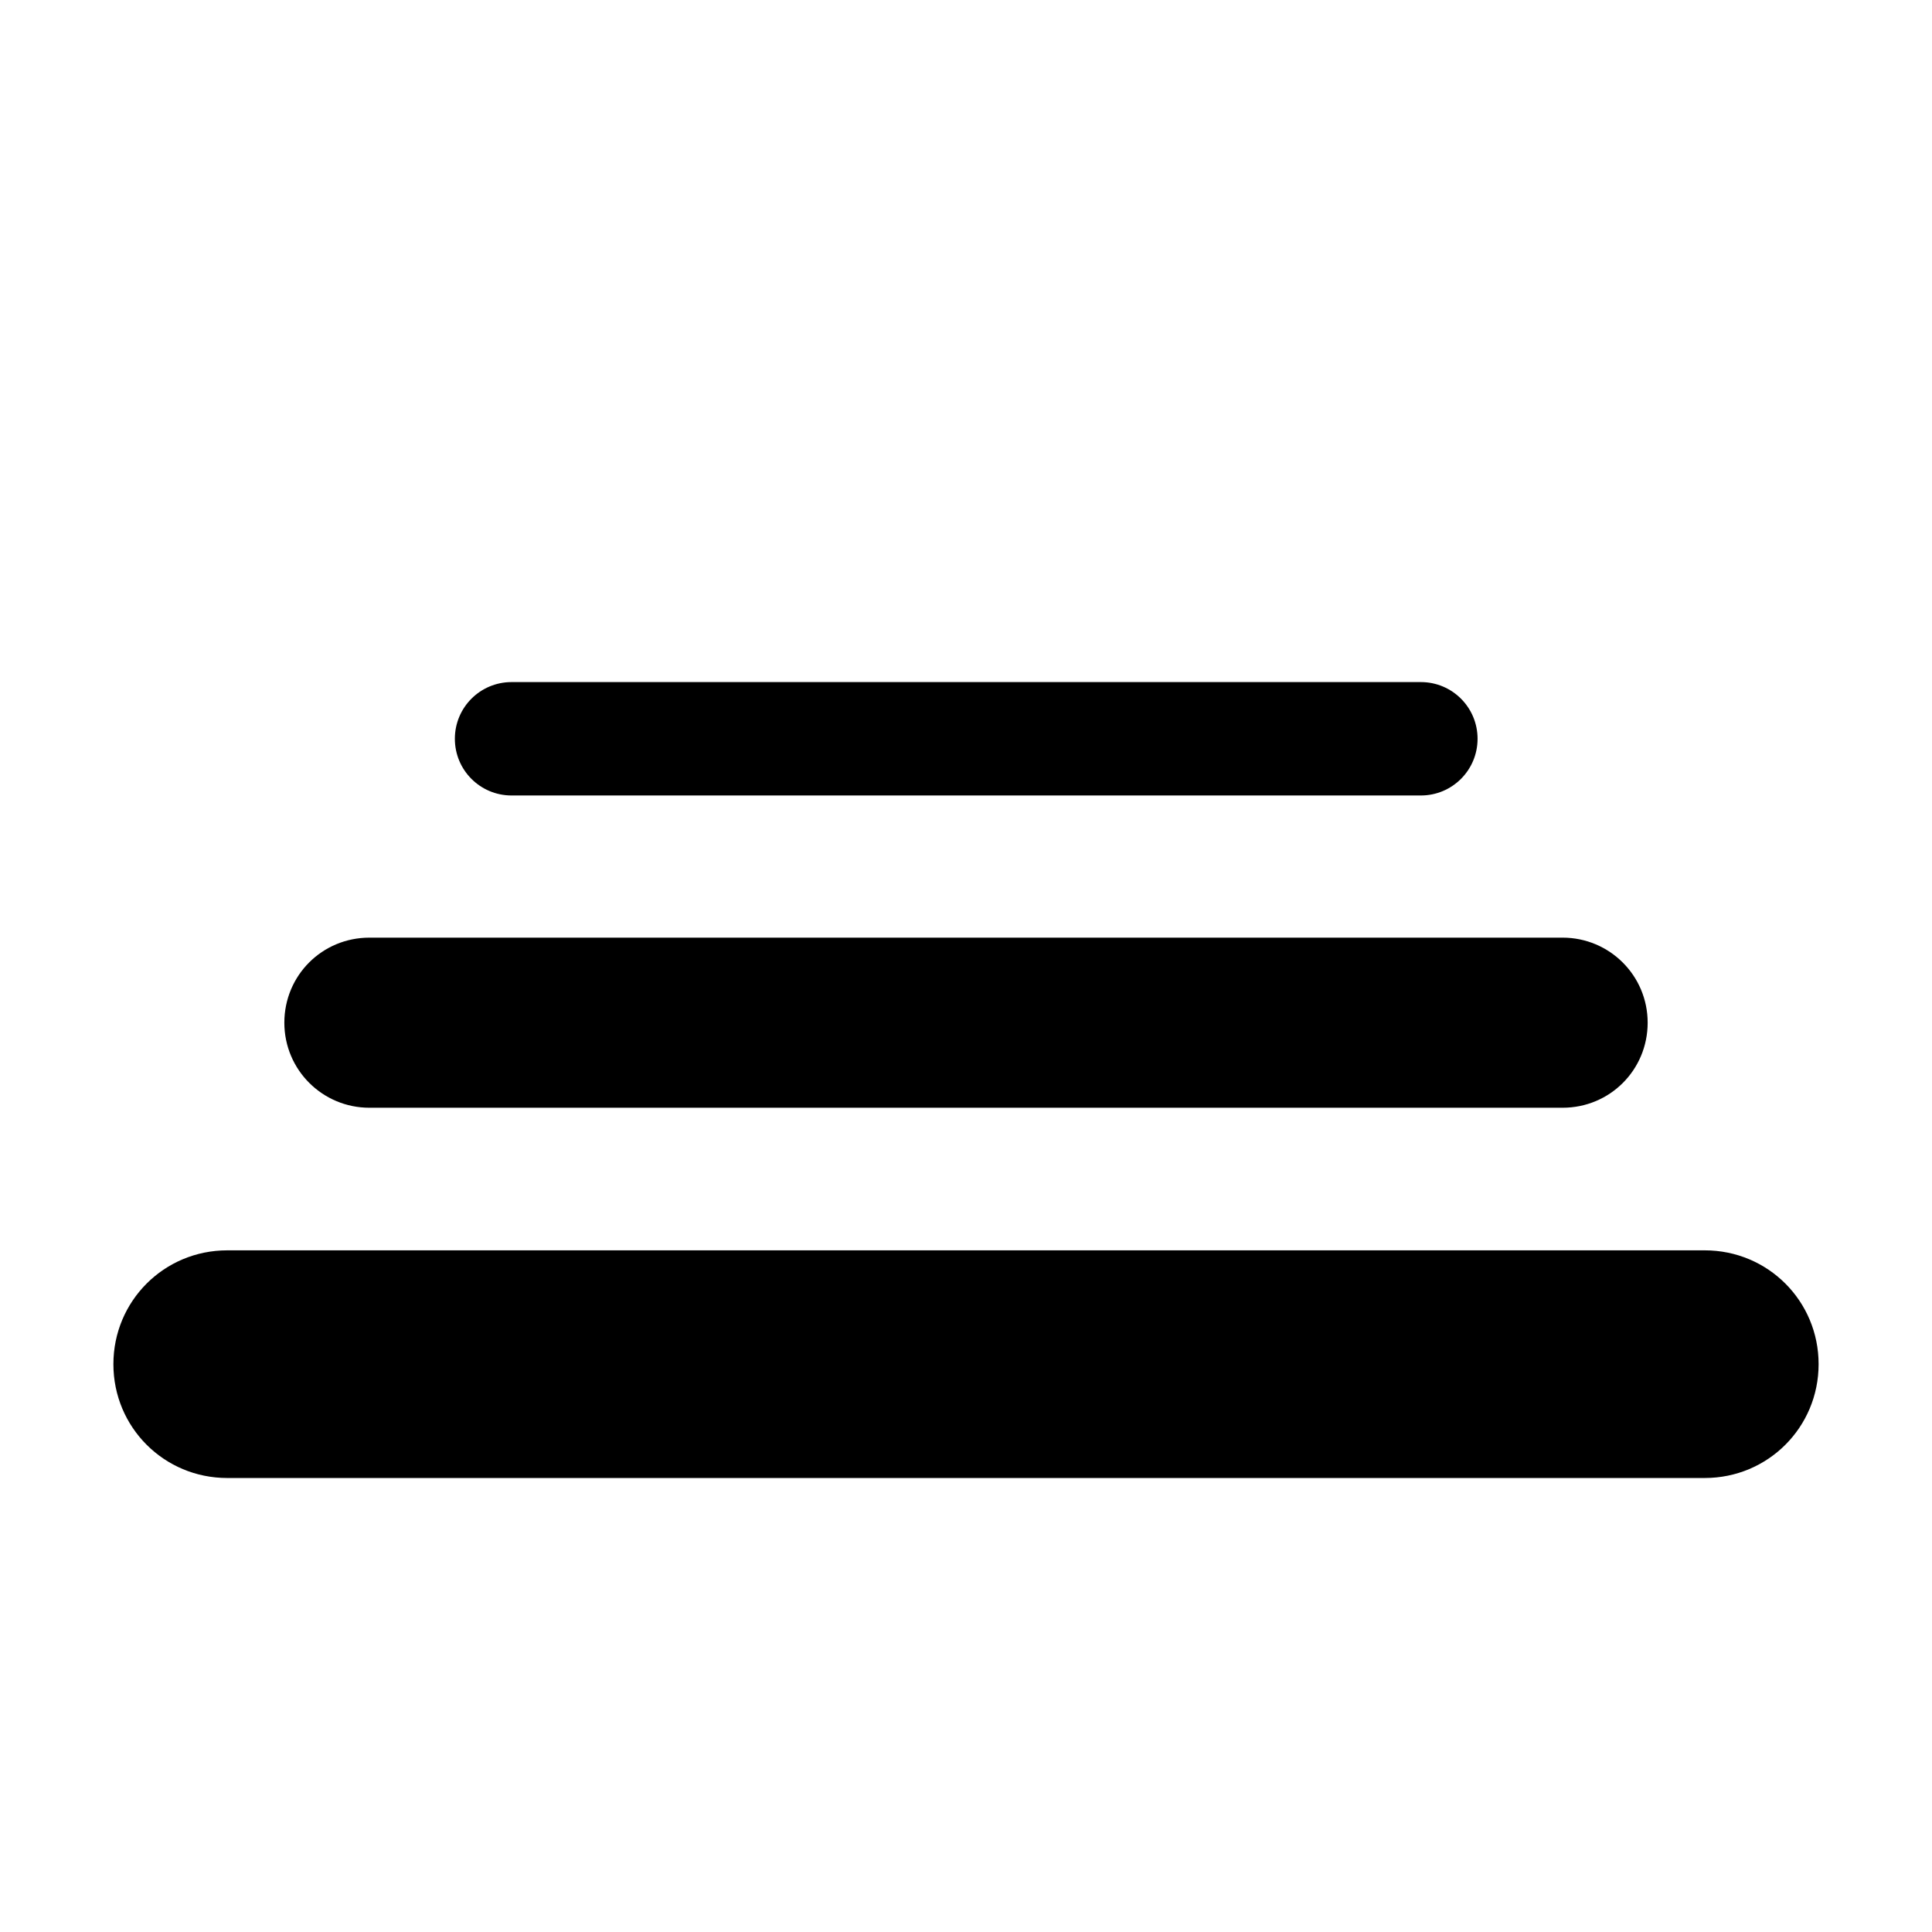 
<svg
   xmlns:dc="http://purl.org/dc/elements/1.1/"
   xmlns:cc="http://creativecommons.org/ns#"
   xmlns:rdf="http://www.w3.org/1999/02/22-rdf-syntax-ns#"
   xmlns:svg="http://www.w3.org/2000/svg"
   xmlns="http://www.w3.org/2000/svg"
   xmlns:sodipodi="http://sodipodi.sourceforge.net/DTD/sodipodi-0.dtd"
   xmlns:inkscape="http://www.inkscape.org/namespaces/inkscape"
   width="17"
   height="17"
   viewBox="0 0 4.498 4.498"
   version="1.1"
   id="svg6631"
   inkscape:version="0.92.1 r15371"
   sodipodi:docname="cattle_grid.svg">
  <defs
     id="defs6625" />
  <sodipodi:namedview
     id="base"
     pagecolor="#ffffff"
     bordercolor="#666666"
     borderopacity="1.0"
     inkscape:pageopacity="0.0"
     inkscape:pageshadow="2"
     inkscape:zoom="31.678384"
     inkscape:cx="7.3951567"
     inkscape:cy="4.2931635"
     inkscape:document-units="mm"
     inkscape:current-layer="layer1"
     showgrid="true"
     units="px"
     inkscape:window-width="1920"
     inkscape:window-height="1017"
     inkscape:window-x="-8"
     inkscape:window-y="-8"
     inkscape:window-maximized="1"
     inkscape:snap-bbox="true"
     inkscape:bbox-nodes="true">
    <inkscape:grid
       type="xygrid"
       id="grid7202" />
  </sodipodi:namedview>
  <g
     inkscape:label="Layer 1"
     inkscape:groupmode="layer"
     id="layer1"
     transform="translate(0,-292.502)">
    <path
       style="fill:#000000;fill-opacity:1;stroke:none;stroke-width:1.125;stroke-linecap:butt;stroke-linejoin:round;stroke-miterlimit:4;stroke-dasharray:none;stroke-opacity:1"
       d="m 1.191,294.09 c -0.073,0 -0.132,0.059 -0.132,0.132 0,0.073 0.059,0.132 0.132,0.132 h 2.117 c 0.073,0 0.132,-0.059 0.132,-0.132 0,-0.073 -0.059,-0.132 -0.132,-0.132 z m -0.331,0.595 c -0.11,0 -0.198,0.088 -0.198,0.198 0,0.11 0.089,0.198 0.198,0.198 H 3.638 c 0.11,0 0.198,-0.088 0.198,-0.198 0,-0.11 -0.089,-0.198 -0.198,-0.198 z m -0.331,0.728 c -0.147,0 -0.265,0.118 -0.265,0.265 0,0.147 0.118,0.265 0.265,0.265 H 3.969 c 0.147,0 0.265,-0.118 0.265,-0.265 0,-0.147 -0.118,-0.265 -0.265,-0.265 z"
       id="rect5127-5"
       inkscape:connector-curvature="0" />
  </g>
</svg>